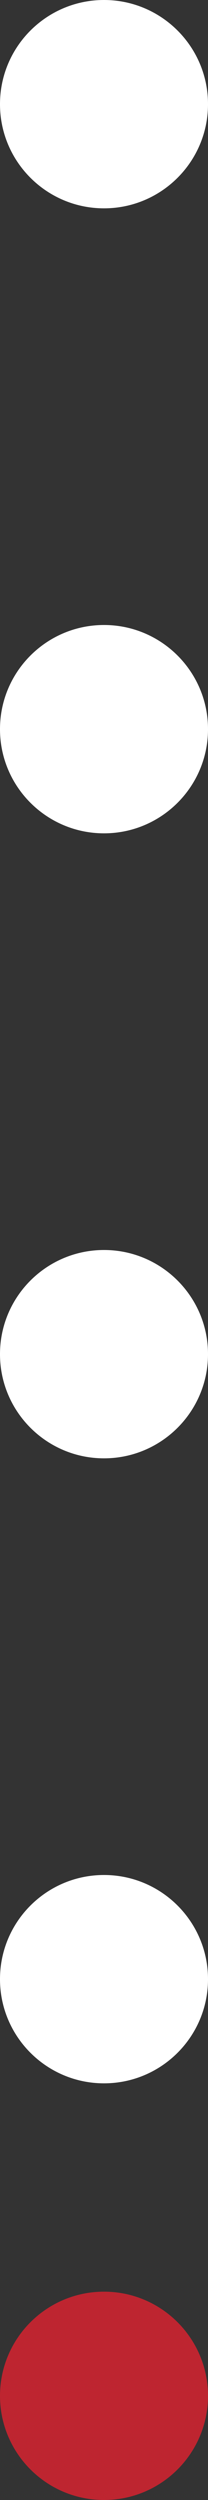 <svg width="3" height="36" viewBox="0 0 3 36" fill="none" xmlns="http://www.w3.org/2000/svg">
<rect x="0" y="0" width="3" height="36" fill="#333333" stroke="none"/>
<path d="M1.5 36C2.328 36 3 35.328 3 34.5C3 33.672 2.328 33 1.5 33C0.672 33 0 33.672 0 34.5C0 35.328 0.672 36 1.5 36Z" fill="#BE2530"/>
<path d="M1.5 12C2.328 12 3 11.328 3 10.5C3 9.672 2.328 9 1.5 9C0.672 9 0 9.672 0 10.5C0 11.328 0.672 12 1.5 12Z" fill="white"/>
<path d="M1.5 3C2.328 3 3 2.328 3 1.5C3 0.672 2.328 0 1.5 0C0.672 0 0 0.672 0 1.5C0 2.328 0.672 3 1.5 3Z" fill="white"/>
<path d="M1.5 21C2.328 21 3 20.328 3 19.5C3 18.672 2.328 18 1.5 18C0.672 18 0 18.672 0 19.5C0 20.328 0.672 21 1.5 21Z" fill="white"/>
<path d="M1.5 30C2.328 30 3 29.328 3 28.5C3 27.672 2.328 27 1.5 27C0.672 27 0 27.672 0 28.5C0 29.328 0.672 30 1.5 30Z" fill="white"/>
</svg>
